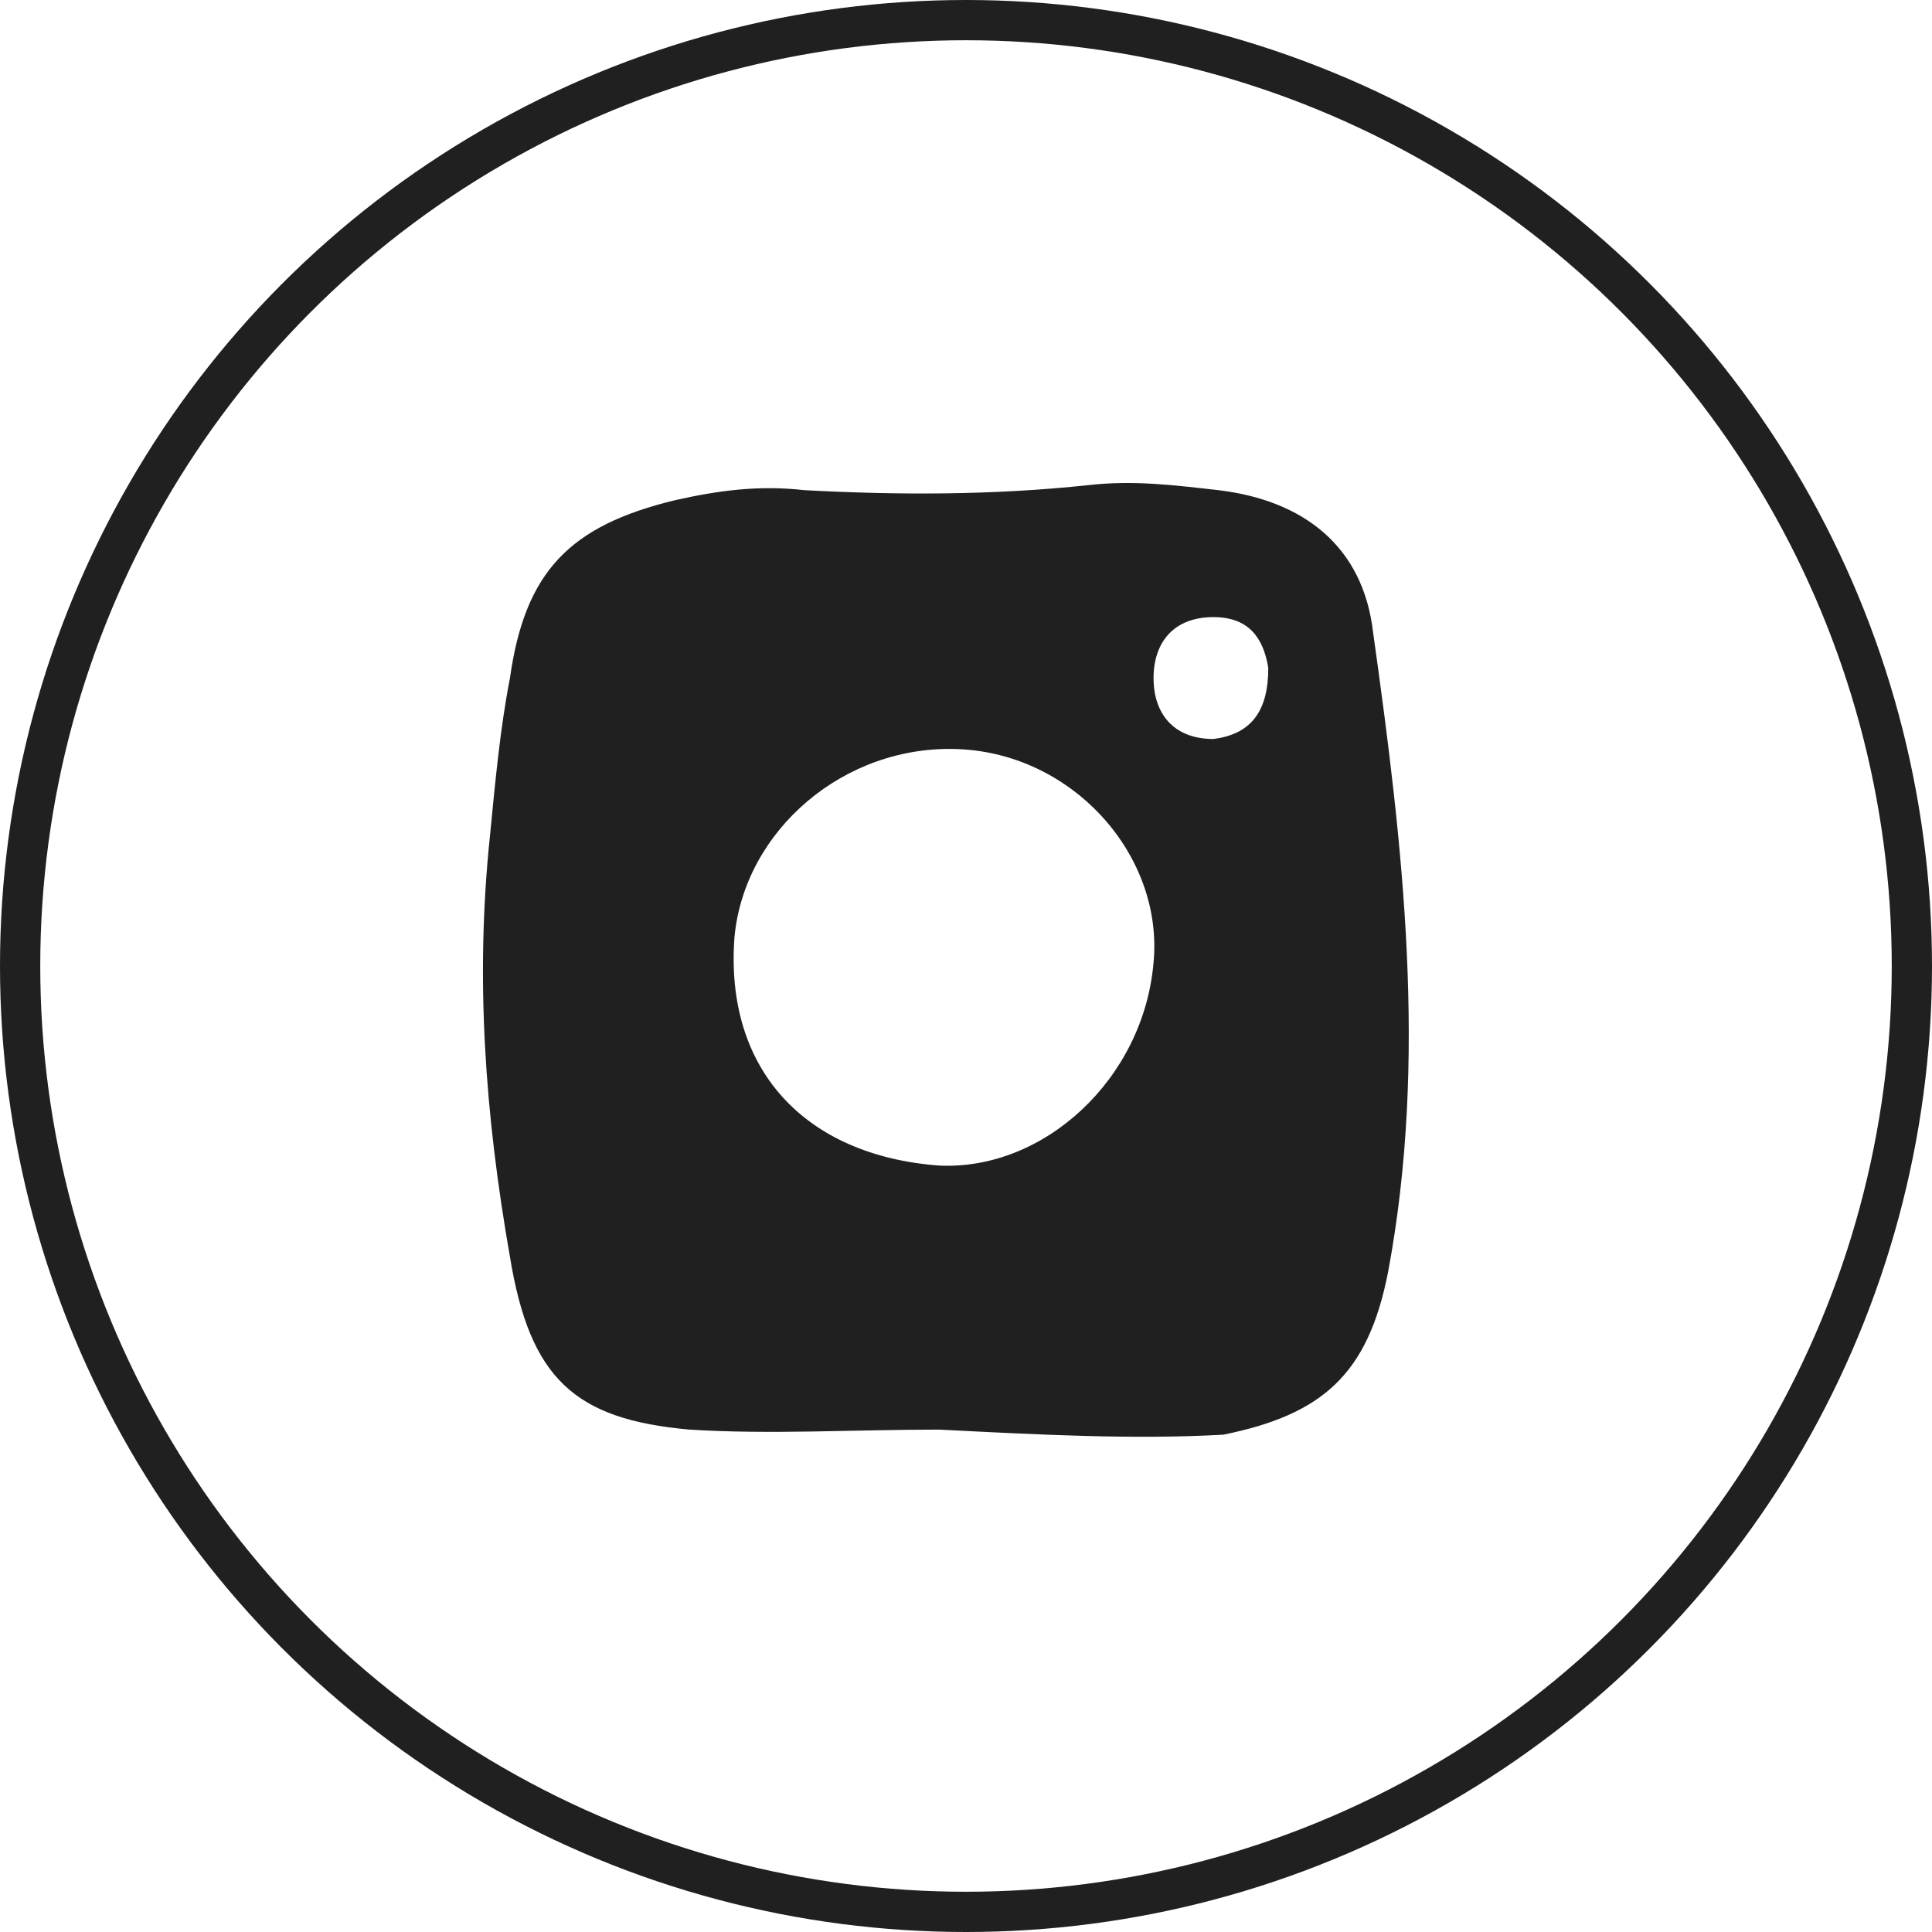 <svg width="24" height="24" viewBox="0 0 24 24" fill="none" xmlns="http://www.w3.org/2000/svg">
<circle cx="12" cy="12" r="11.75" stroke="#202020" stroke-width="0.5"/>
<path d="M11.665 17.759C10.611 17.759 9.558 17.822 8.566 17.759C7.141 17.633 6.583 17.128 6.335 15.614C6.025 13.848 5.901 12.145 6.087 10.379C6.149 9.748 6.211 9.054 6.335 8.423C6.521 7.098 7.079 6.531 8.38 6.215C8.938 6.089 9.434 6.026 9.992 6.089C11.169 6.152 12.347 6.152 13.524 6.026C14.082 5.963 14.578 6.026 15.136 6.089C16.189 6.215 16.933 6.783 17.057 7.855C17.429 10.505 17.739 13.154 17.243 15.803C16.995 17.065 16.437 17.57 15.198 17.822C14.082 17.885 12.905 17.822 11.665 17.759ZM11.913 9.306C10.488 9.243 9.248 10.316 9.124 11.64C9 13.28 9.992 14.353 11.665 14.479C12.967 14.542 14.206 13.406 14.33 11.956C14.454 10.631 13.338 9.369 11.913 9.306ZM15.755 8.297C15.694 7.919 15.508 7.666 15.074 7.666C14.578 7.666 14.33 7.982 14.33 8.423C14.33 8.865 14.578 9.18 15.074 9.18C15.57 9.117 15.755 8.802 15.755 8.297Z" fill="#202020"/>
</svg>
